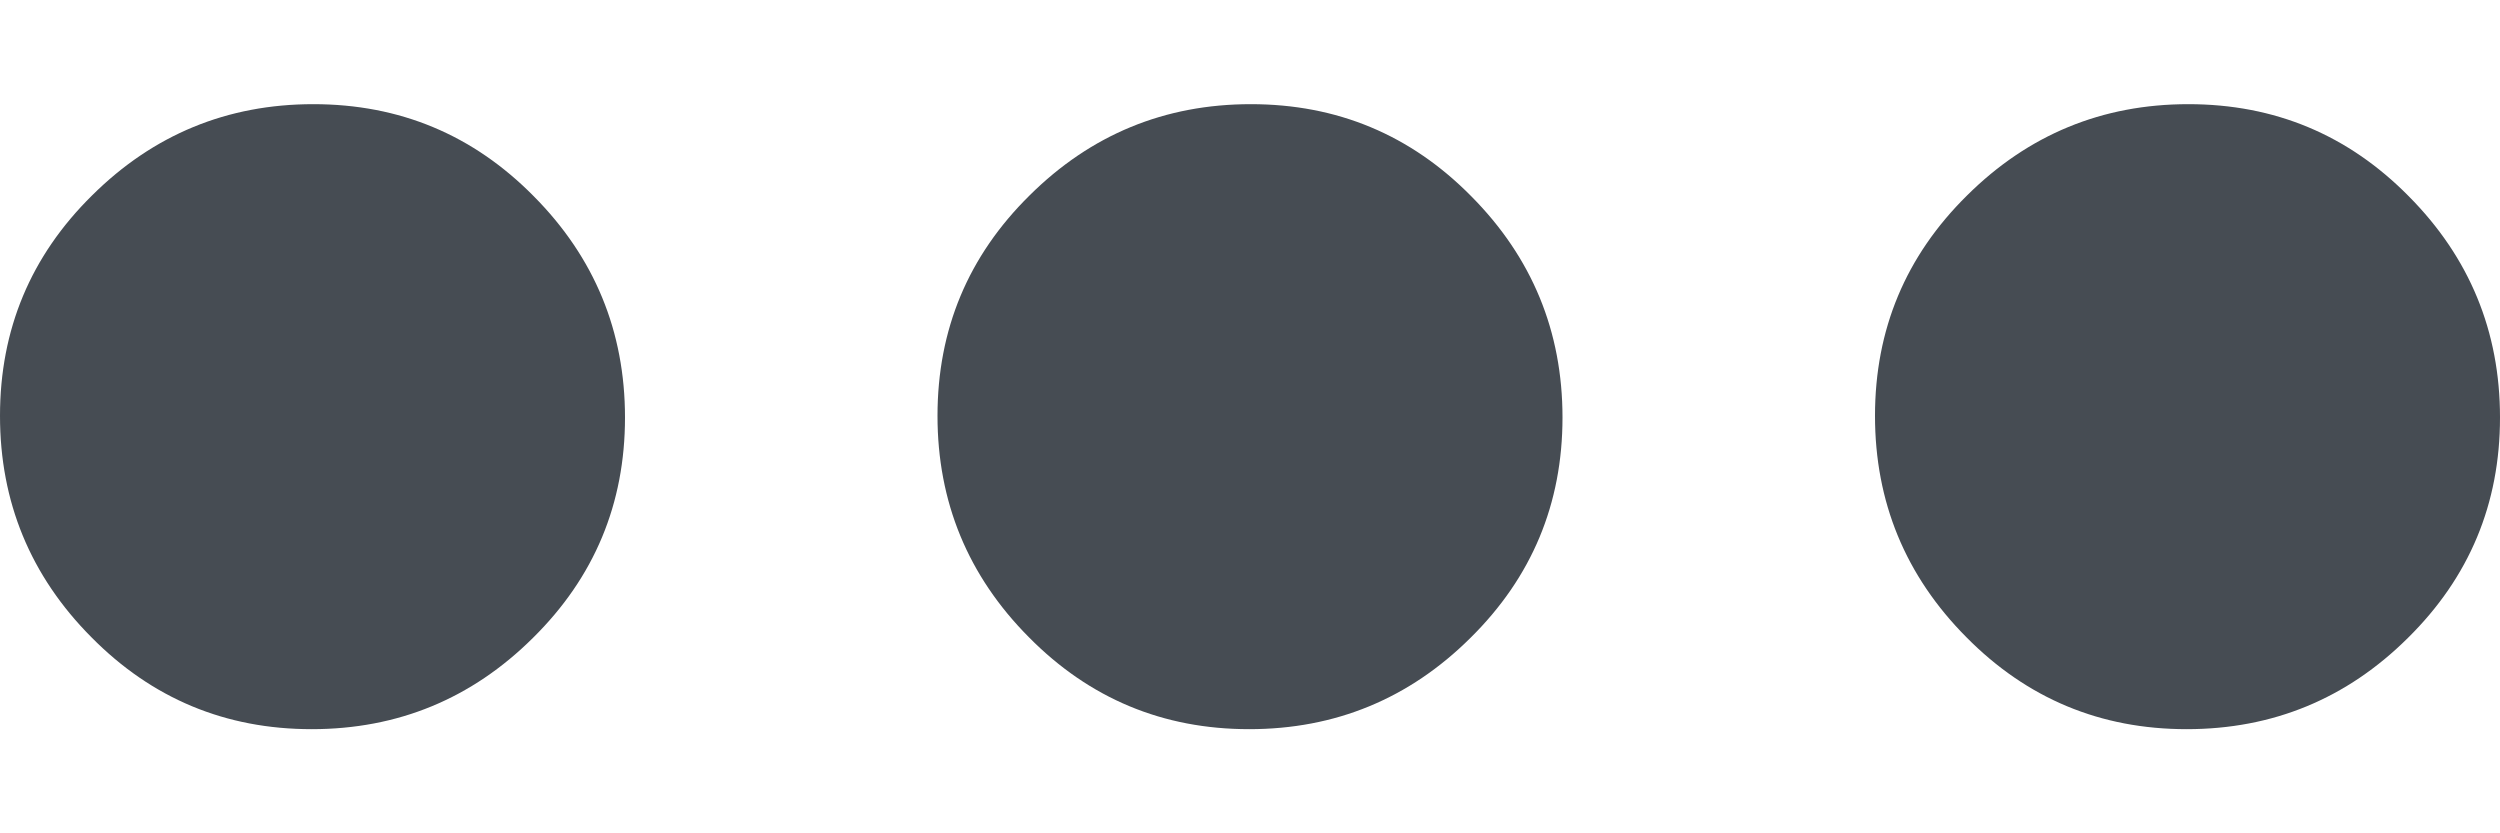 <svg width="12" height="4" viewBox="0 0 12 4" fill="none" xmlns="http://www.w3.org/2000/svg">
<path d="M1.496 3.5C1.082 3.5 0.729 3.353 0.438 3.058C0.146 2.764 0 2.409 0 1.996C0 1.582 0.147 1.229 0.442 0.938C0.736 0.646 1.091 0.5 1.504 0.5C1.918 0.5 2.271 0.647 2.562 0.942C2.854 1.236 3 1.591 3 2.004C3 2.418 2.853 2.771 2.558 3.062C2.264 3.354 1.909 3.5 1.496 3.5ZM5.996 3.5C5.582 3.5 5.229 3.353 4.938 3.058C4.646 2.764 4.5 2.409 4.5 1.996C4.5 1.582 4.647 1.229 4.942 0.938C5.236 0.646 5.591 0.5 6.004 0.5C6.418 0.5 6.771 0.647 7.062 0.942C7.354 1.236 7.5 1.591 7.5 2.004C7.5 2.418 7.353 2.771 7.058 3.062C6.764 3.354 6.409 3.5 5.996 3.5ZM10.496 3.5C10.082 3.5 9.729 3.353 9.438 3.058C9.146 2.764 9 2.409 9 1.996C9 1.582 9.147 1.229 9.442 0.938C9.736 0.646 10.091 0.5 10.504 0.5C10.918 0.5 11.271 0.647 11.562 0.942C11.854 1.236 12 1.591 12 2.004C12 2.418 11.853 2.771 11.558 3.062C11.264 3.354 10.909 3.5 10.496 3.5Z" fill="#464C53"/>
</svg>
